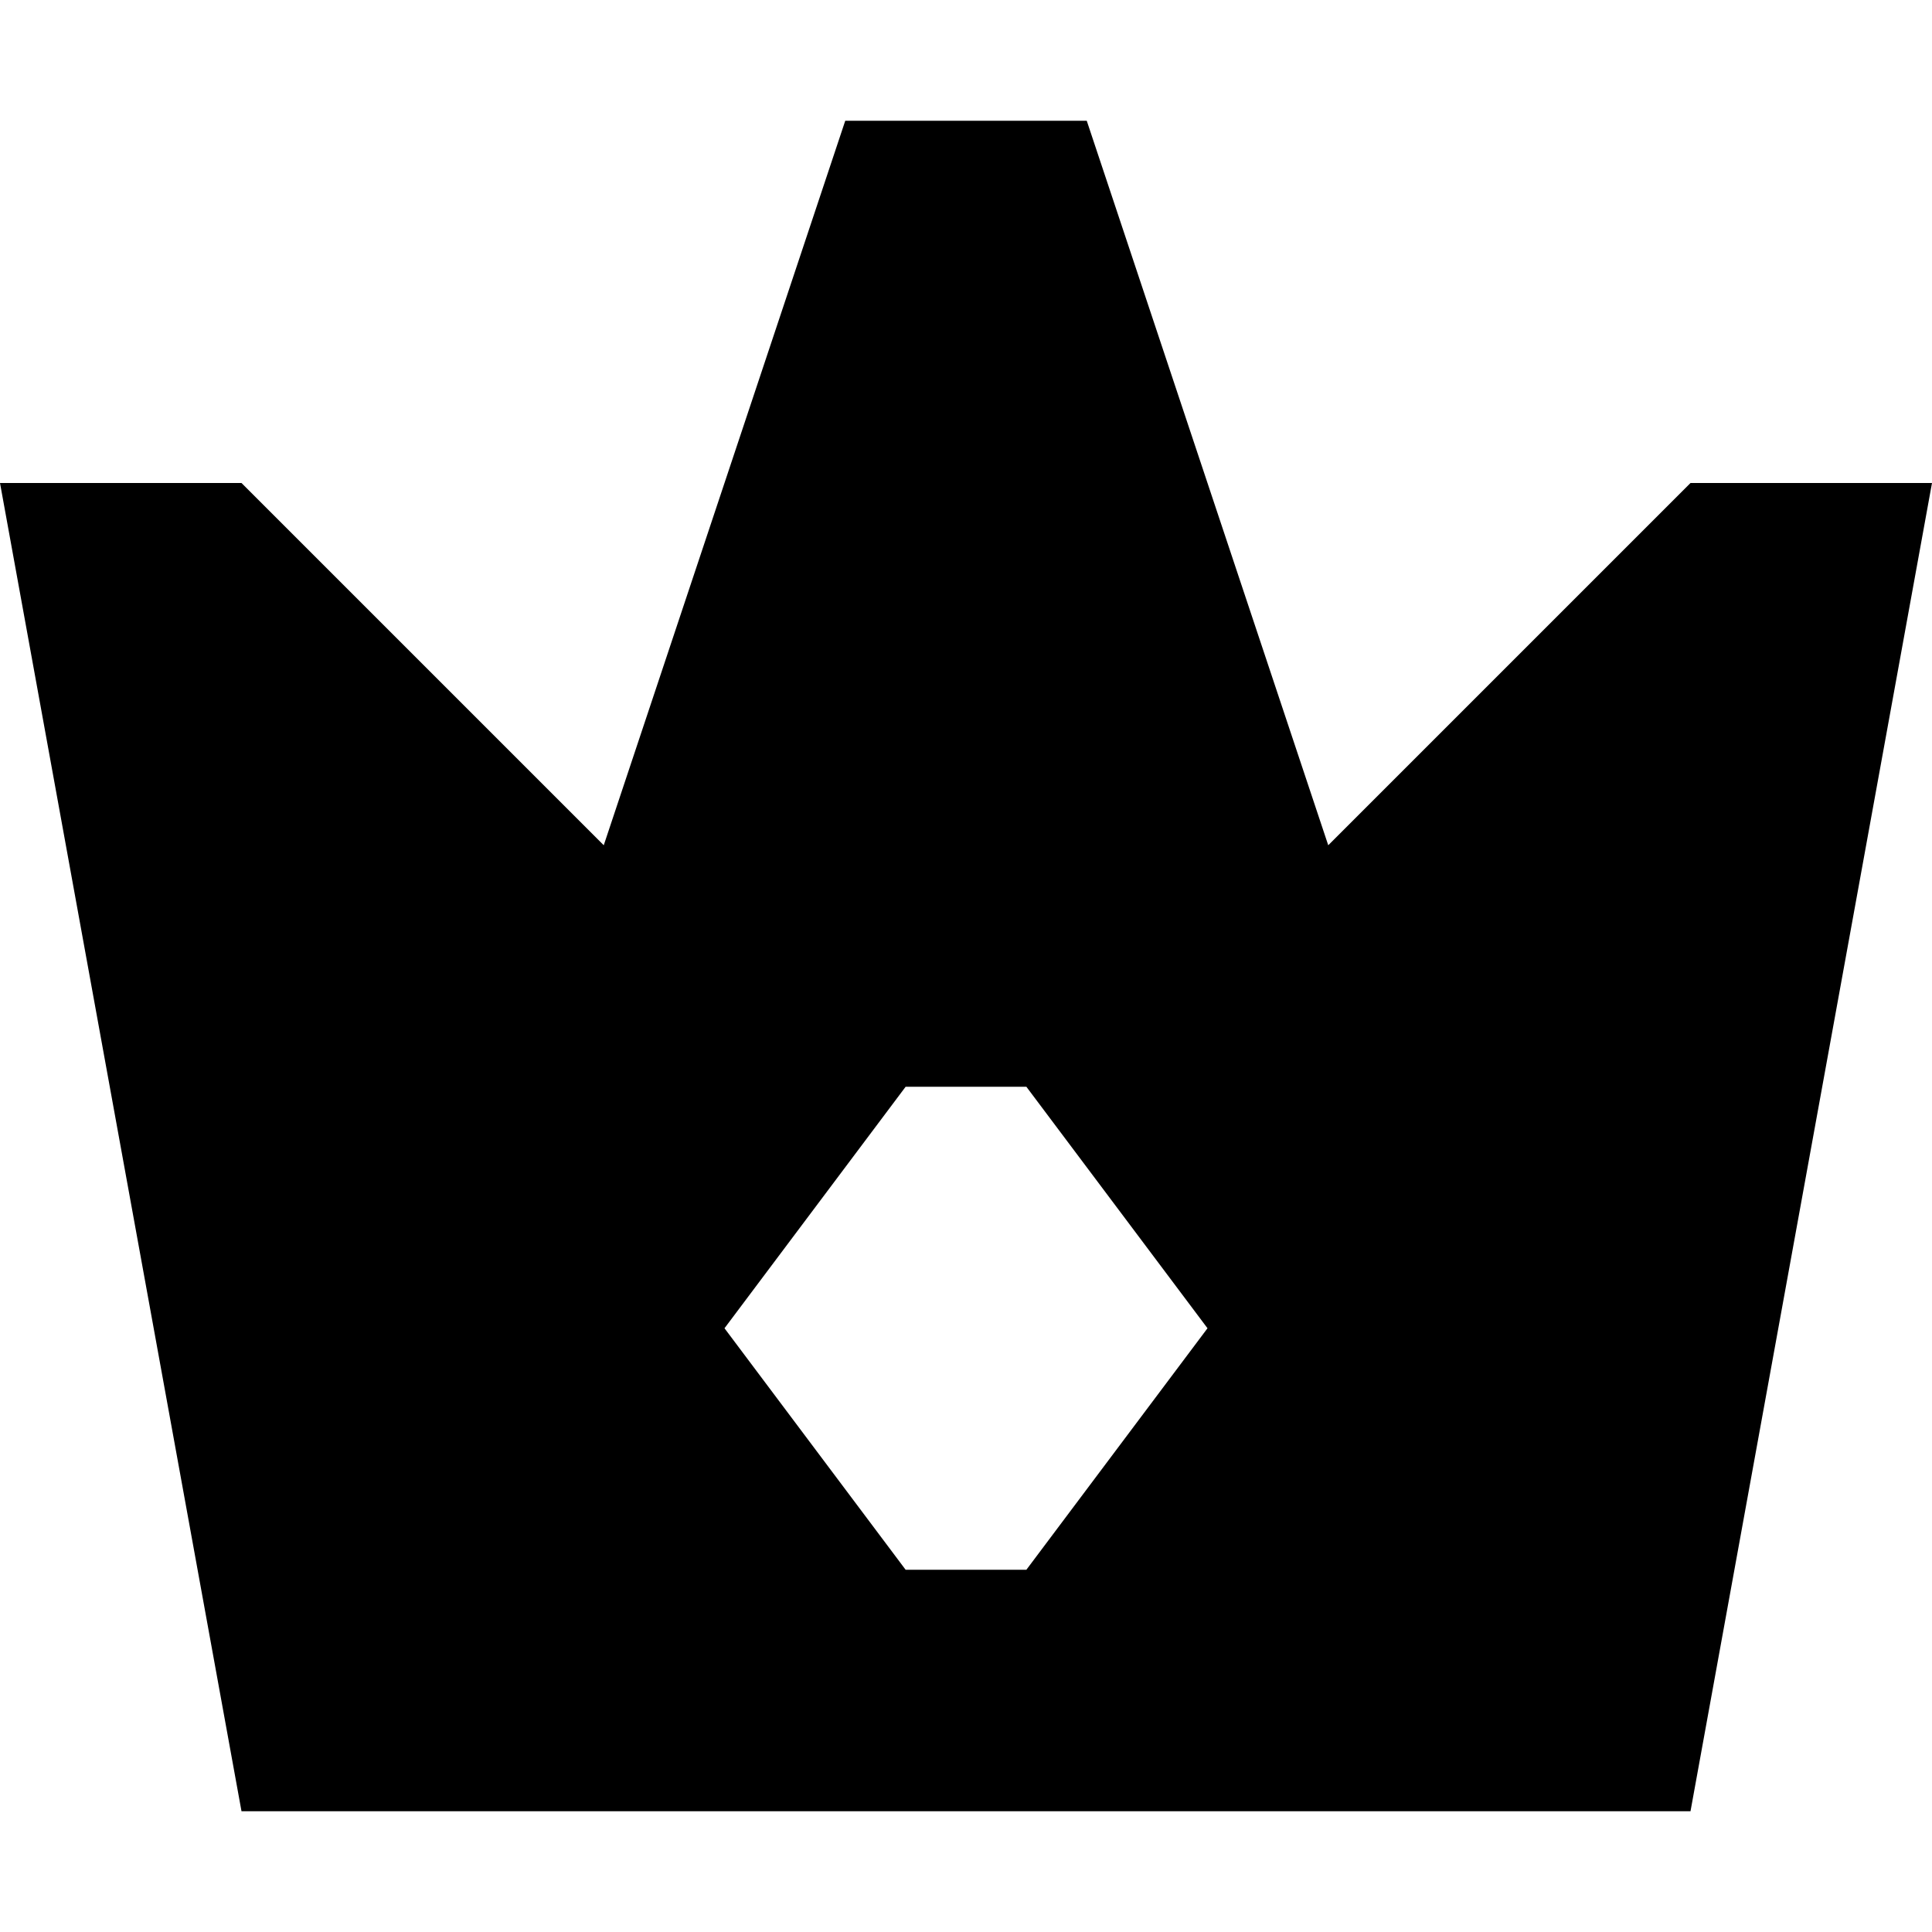 <svg width="16" height="16" viewBox="0 0 16 16" fill="none" xmlns="http://www.w3.org/2000/svg">
<path fill-rule="evenodd" clip-rule="evenodd" d="M2 15L0 4H2L5 7L7 1H9L11 7L14 4H16L14 15H2ZM7.5 9L6 11L7.5 13H8.5L10 11L8.5 9H7.5Z" fill="black"/>
</svg>
